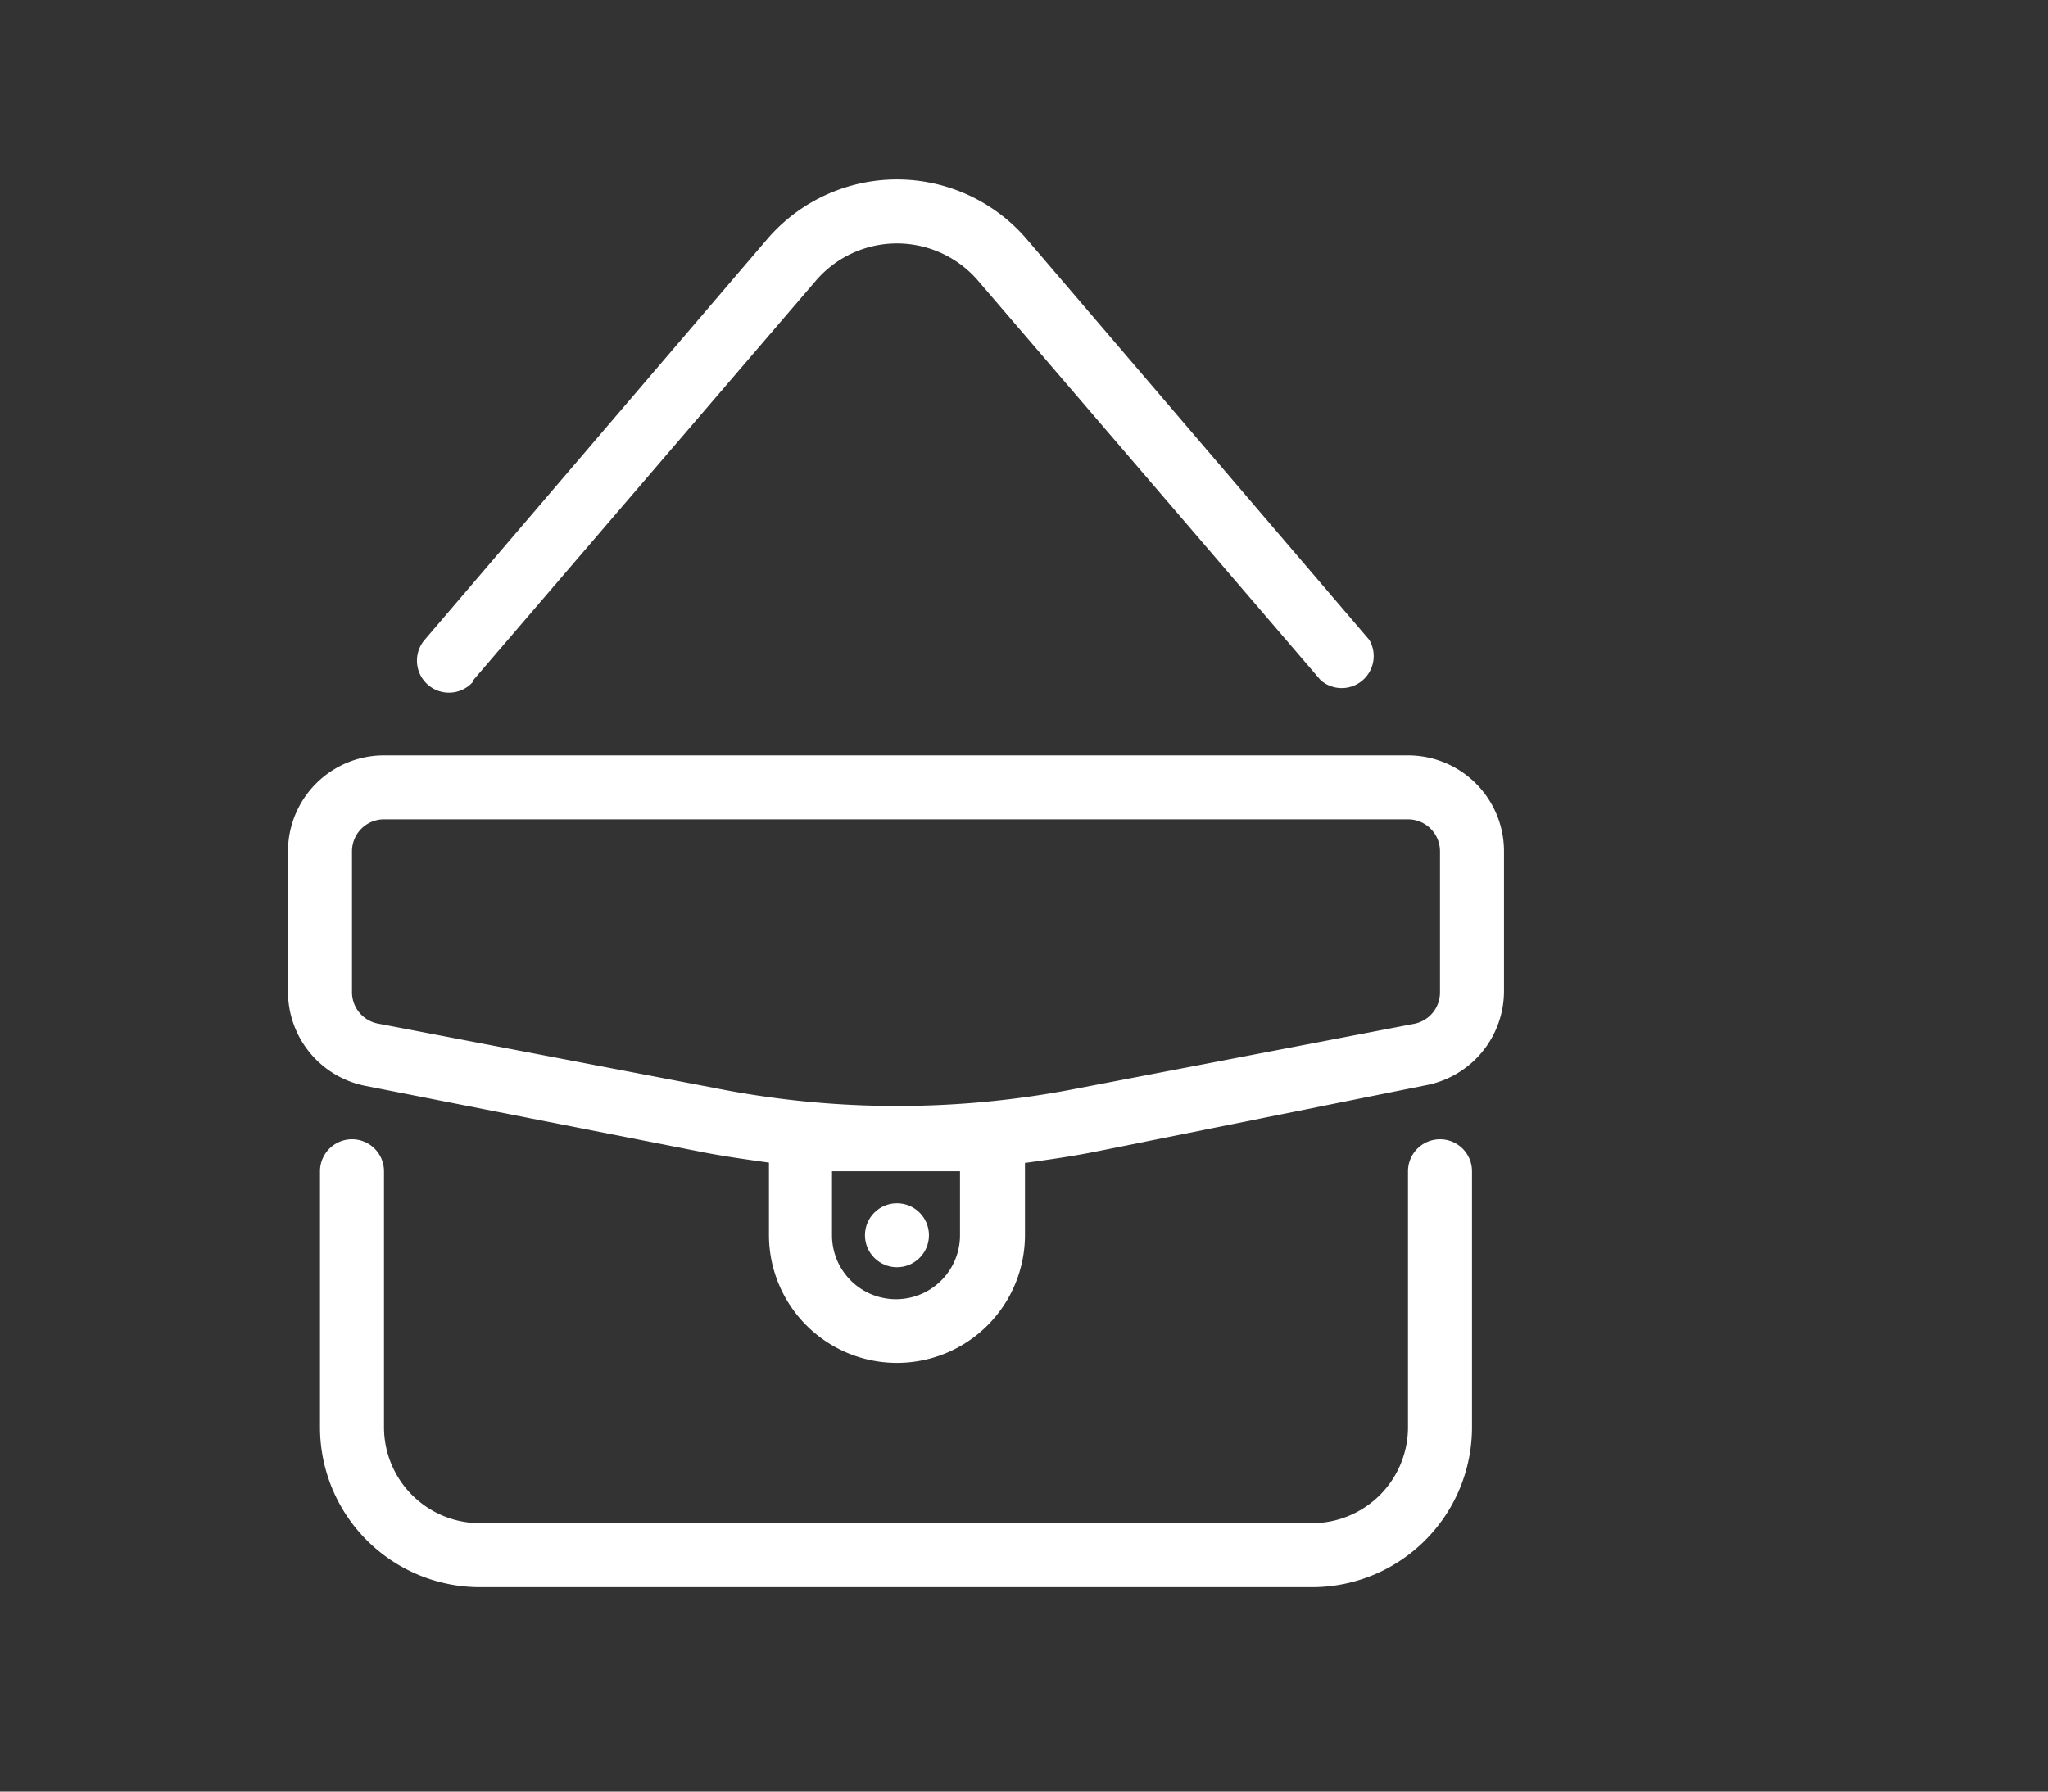 <svg xmlns="http://www.w3.org/2000/svg" viewBox="0 0 64 56"><rect x="0" y="0" width="64" height="56" fill="#333333" stroke="none"/><defs><style>.cls-1{fill:#fff;}</style></defs><g id="bag"><circle class="cls-1" cx="28.03" cy="38.61" r="1"/><path class="cls-1" d="M45,35.61a1,1,0,0,0-1,1v8a3,3,0,0,1-3,3H15a3,3,0,0,1-3-3v-8a1,1,0,0,0-2,0v8a5,5,0,0,0,5,5H41a5,5,0,0,0,5-5v-8A1,1,0,0,0,45,35.61Z"/><path class="cls-1" d="M44,23.61H12a3,3,0,0,0-3,3V31a3,3,0,0,0,2.41,2.94L21.89,36c.71.14,1.43.24,2.14.34v2.26a4,4,0,0,0,8,0V36.35c.72-.1,1.43-.2,2.14-.34l10.45-2.1A3,3,0,0,0,47,31V26.61A3,3,0,0,0,44,23.61Zm-14,15a2,2,0,0,1-4,0v-2h4ZM45,31a1,1,0,0,1-.8,1h0L33.78,34a29.24,29.24,0,0,1-11.49,0L11.84,32A1,1,0,0,1,11,31V26.61a1,1,0,0,1,1-1H44a1,1,0,0,1,1,1Z"/><path class="cls-1" d="M14.79,21.26,25.49,8.78a3.34,3.34,0,0,1,5.08,0l10.7,12.48A1,1,0,0,0,42.79,20L32.09,7.48a5.34,5.34,0,0,0-8.12,0L13.27,20a1,1,0,0,0,1.52,1.3Z"/></g></svg>